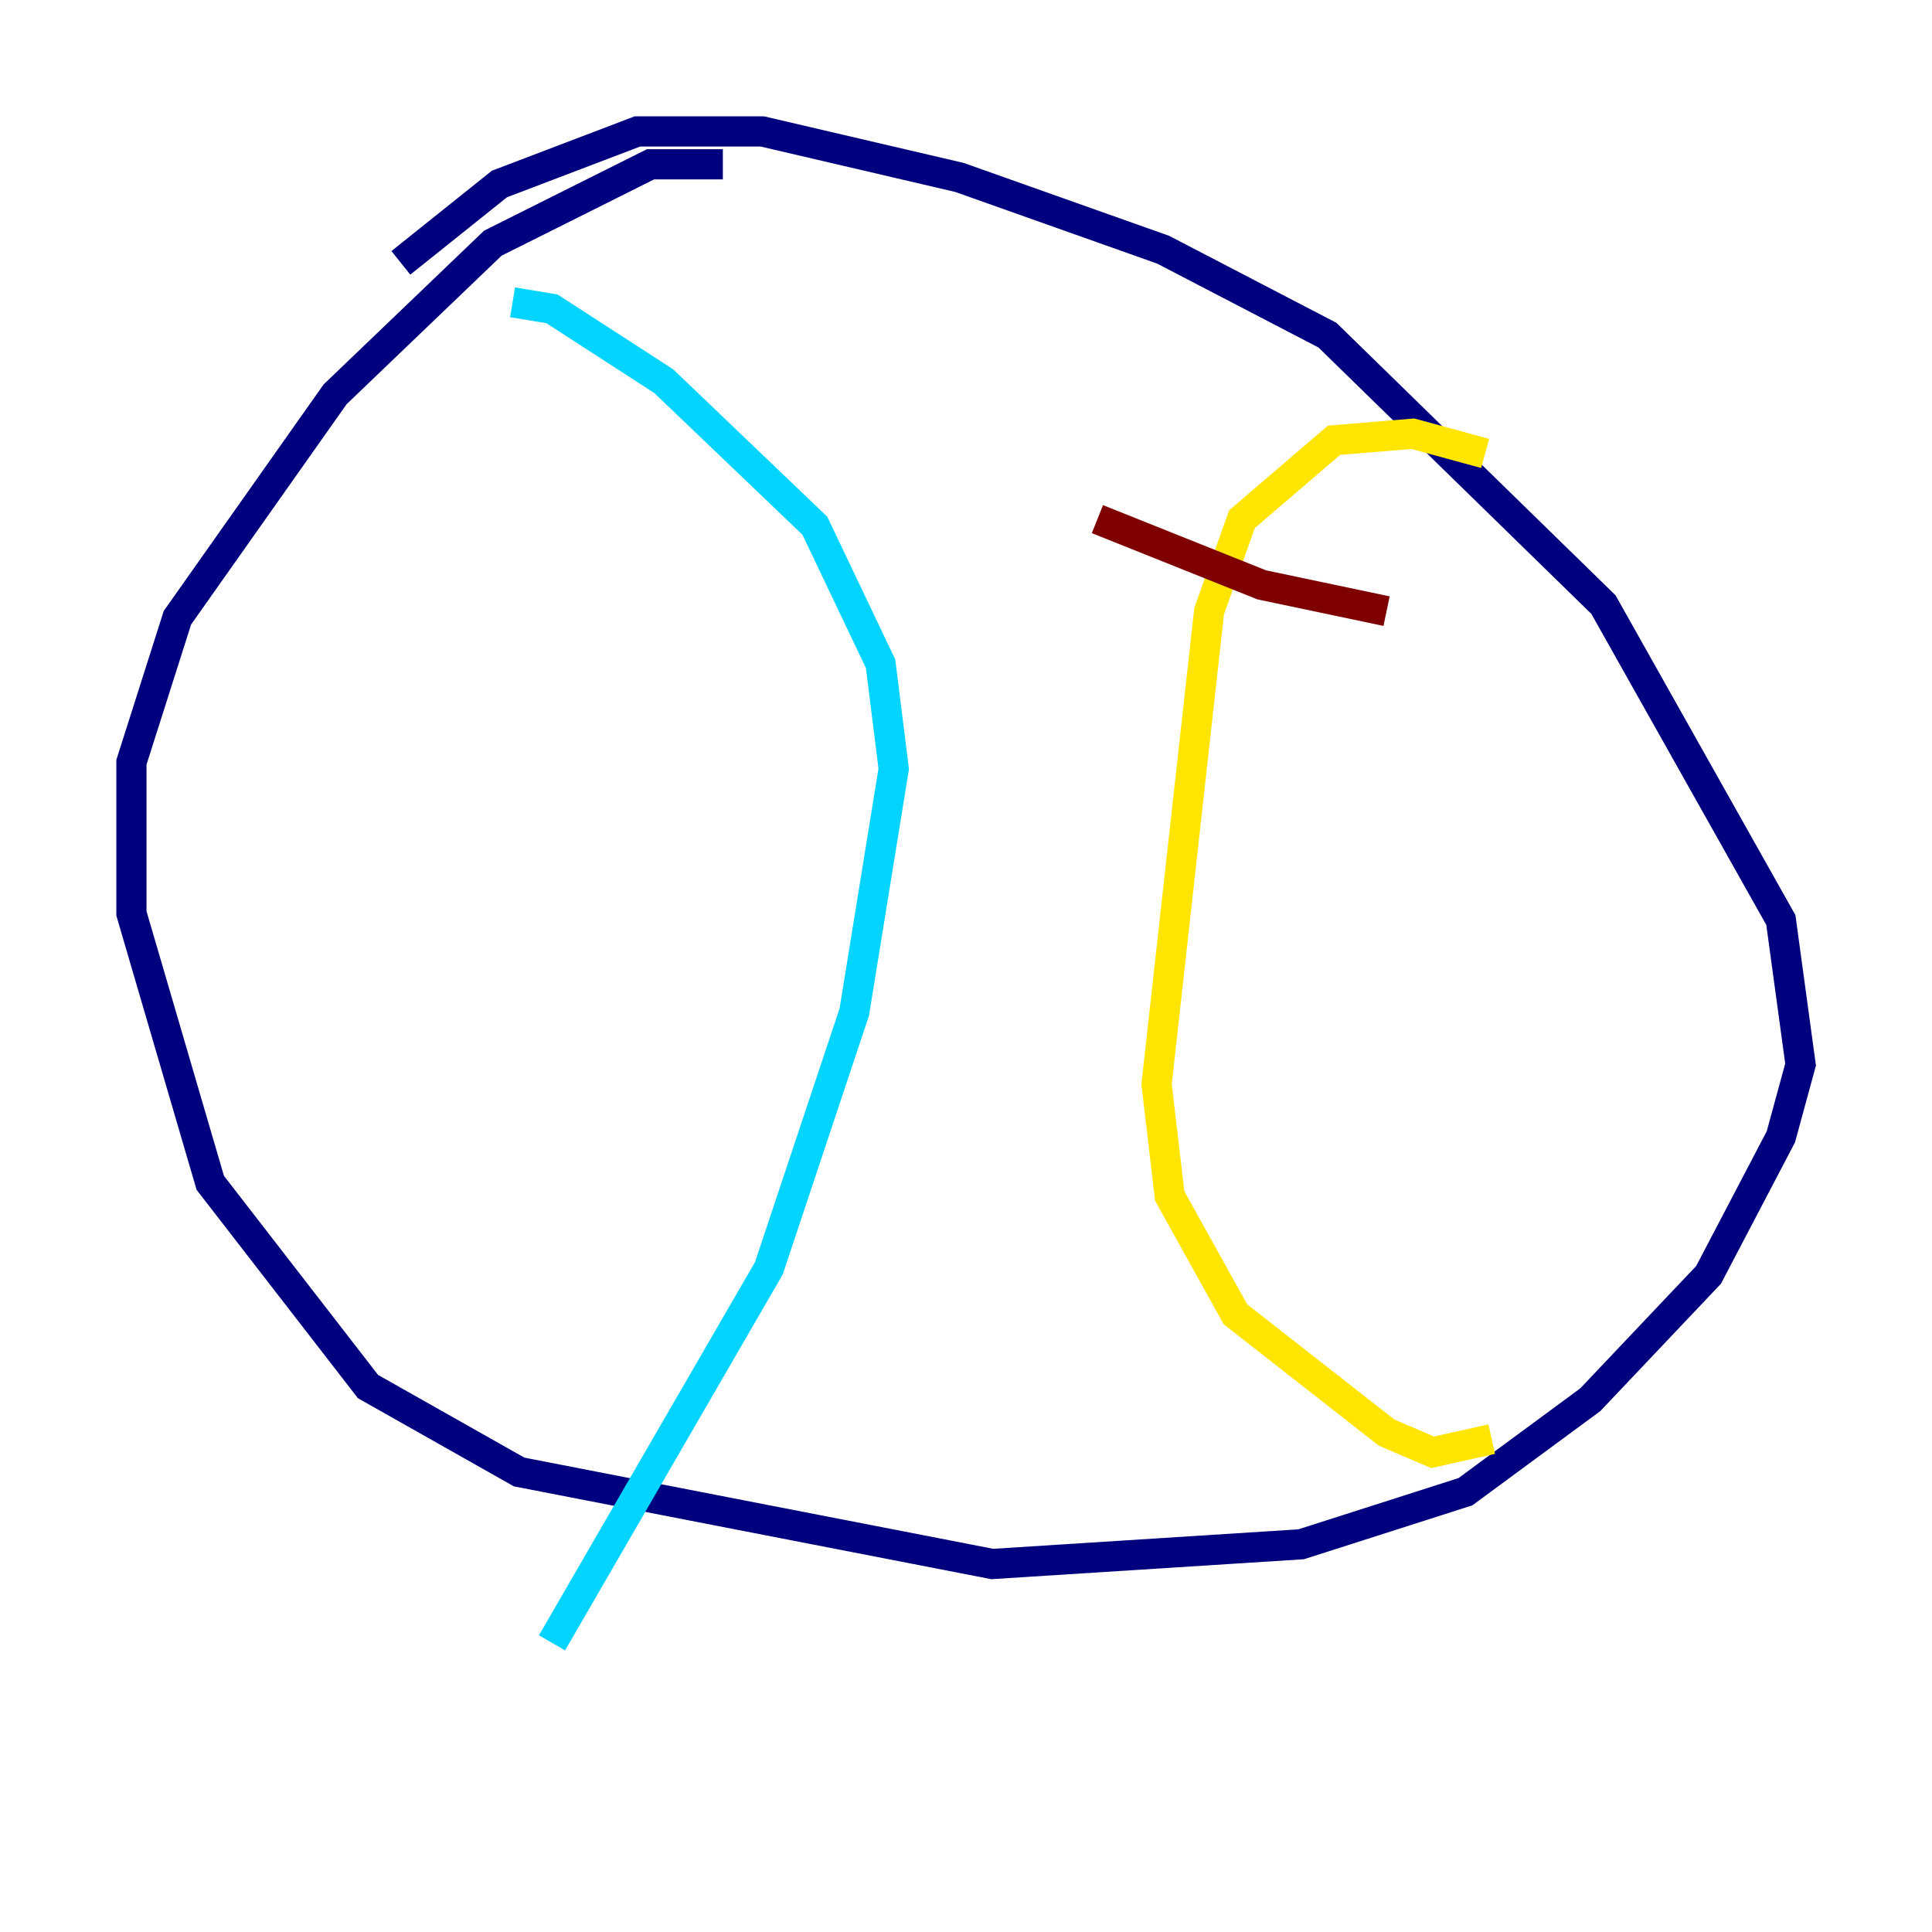 <?xml version="1.0" encoding="utf-8" ?>
<svg baseProfile="tiny" height="128" version="1.2" viewBox="0,0,128,128" width="128" xmlns="http://www.w3.org/2000/svg" xmlns:ev="http://www.w3.org/2001/xml-events" xmlns:xlink="http://www.w3.org/1999/xlink"><defs /><polyline fill="none" points="47.891,10.884 43.102,10.884 32.653,16.109 22.204,26.122 11.755,40.925 8.707,50.503 8.707,60.517 13.932,78.367 24.381,91.864 34.395,97.524 65.742,103.619 86.204,102.313 97.088,98.83 105.361,92.735 113.197,84.463 117.986,75.32 119.293,70.531 117.986,60.952 106.231,40.054 87.946,22.204 77.061,16.544 63.565,11.755 50.503,8.707 42.231,8.707 33.088,12.191 26.558,17.415" stroke="#00007f" stroke-width="2" /><polyline fill="none" points="33.959,20.027 36.571,20.463 43.973,25.252 53.986,34.83 58.34,43.973 59.211,50.939 56.599,67.048 50.939,84.027 36.571,108.844" stroke="#00d4ff" stroke-width="2" /><polyline fill="none" points="98.395,30.041 93.605,28.735 88.381,29.17 82.286,34.395 80.109,40.49 76.626,71.837 77.497,79.238 81.85,87.075 91.864,94.912 94.912,96.218 98.83,95.347" stroke="#ffe500" stroke-width="2" /><polyline fill="none" points="72.707,34.395 83.592,38.748 91.864,40.49" stroke="#7f0000" stroke-width="2" /></svg>